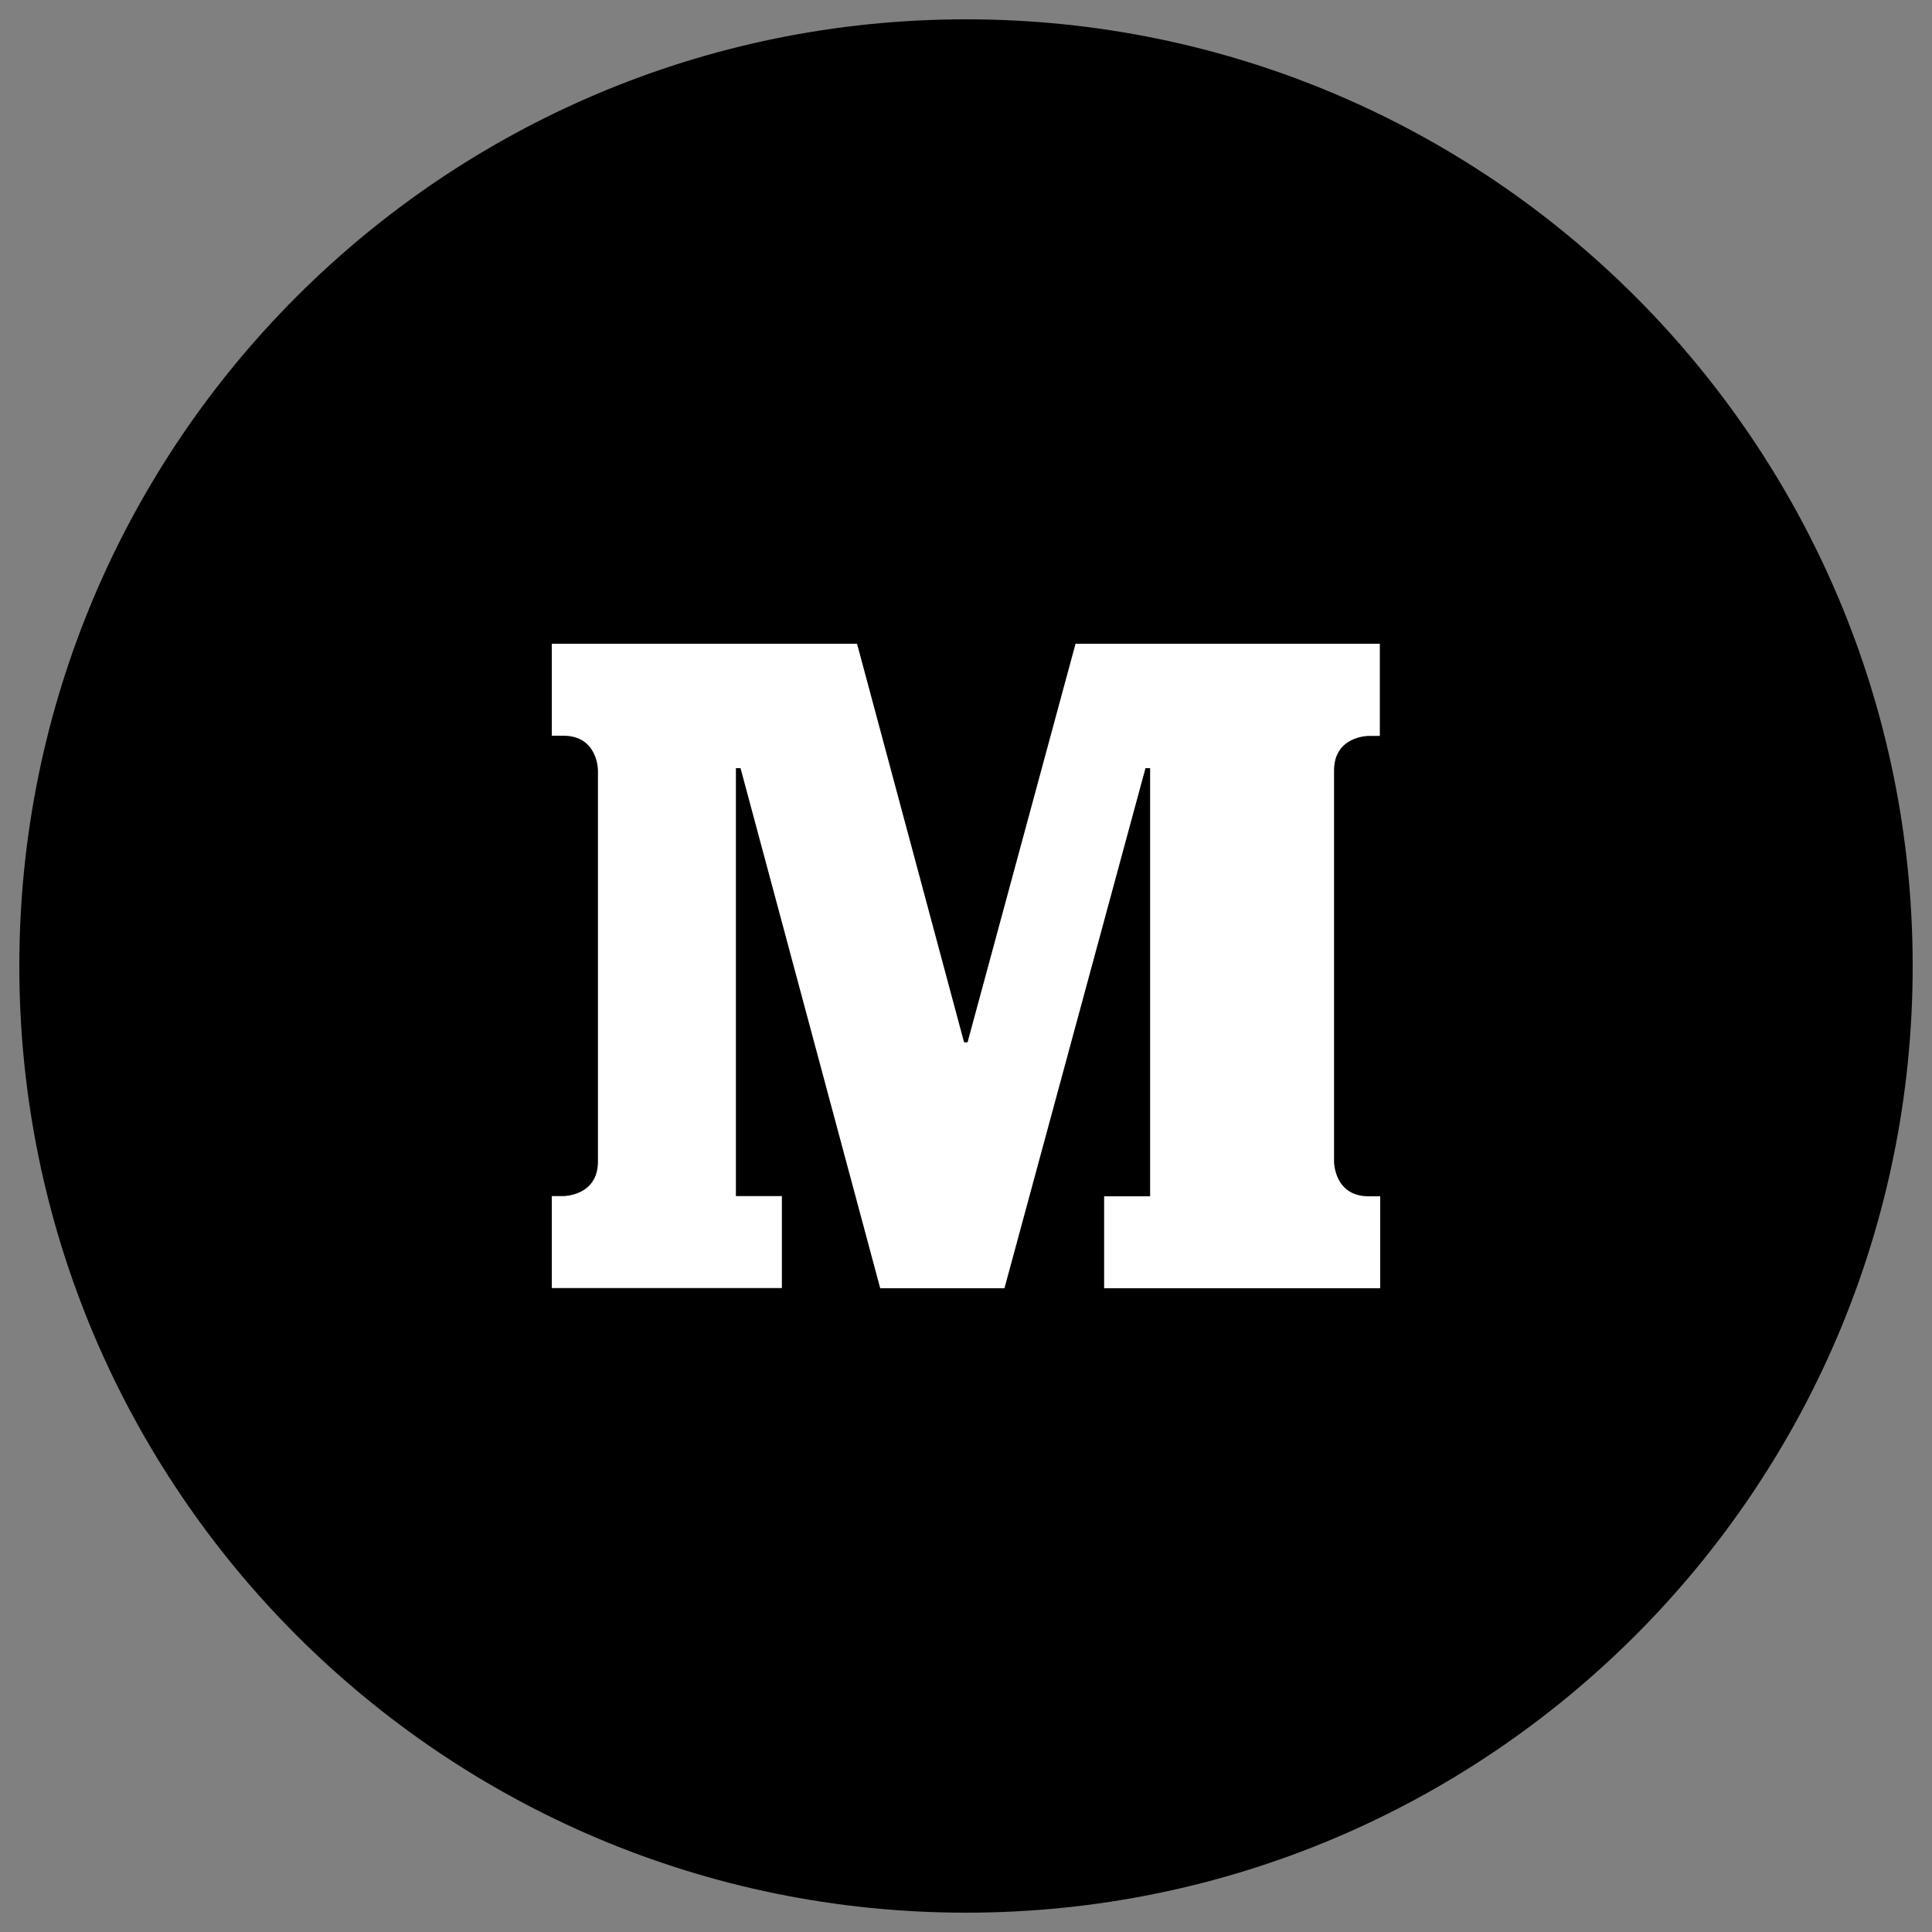 <svg xmlns="http://www.w3.org/2000/svg" width="1000" height="1000"><rect width="100%" height="100%" fill="#808080" stroke="none"/><g><title>background</title><rect id="canvas_background" width="802" height="602" x="-1" y="-1" fill="none"/></g><g><title>Layer 1</title><ellipse id="svg_3" cx="495.238" cy="502.381" fill="#fff" stroke="#000" stroke-width="1.5" rx="326.19" ry="245.238"/><g id="svg_1"><path id="svg_2" d="m500,10c-270.6,0 -490,219.4 -490,490c0,270.6 219.4,490 490,490c270.6,0 490,-219.4 490,-490c0,-270.6 -219.4,-490 -490,-490zm214.4,370.9l-6,0c0,0 -17.9,0 -17.9,17.9c0,17.9 0,202.5 0,202.5s0,17.9 17.9,17.9l6,0l0,47.6l-142.9,0l0,-47.6l23.8,0l0,-221.6l-2.4,0l-73,269.2l-64.3,0l-72.3,-269.2l-2.4,0l0,221.5l23.8,0l0,47.6l-119.1,0l0,-47.6l6,0c0,0 17.9,0 17.9,-17.9c0,-17.9 0,-202.5 0,-202.5s0,-17.9 -17.9,-17.9l-6,0l0,-47.6l158,0l55.4,206.3l1.8,0l55.9,-206.3l157.5,0l0,47.7l0.2,0z"/></g></g></svg>
